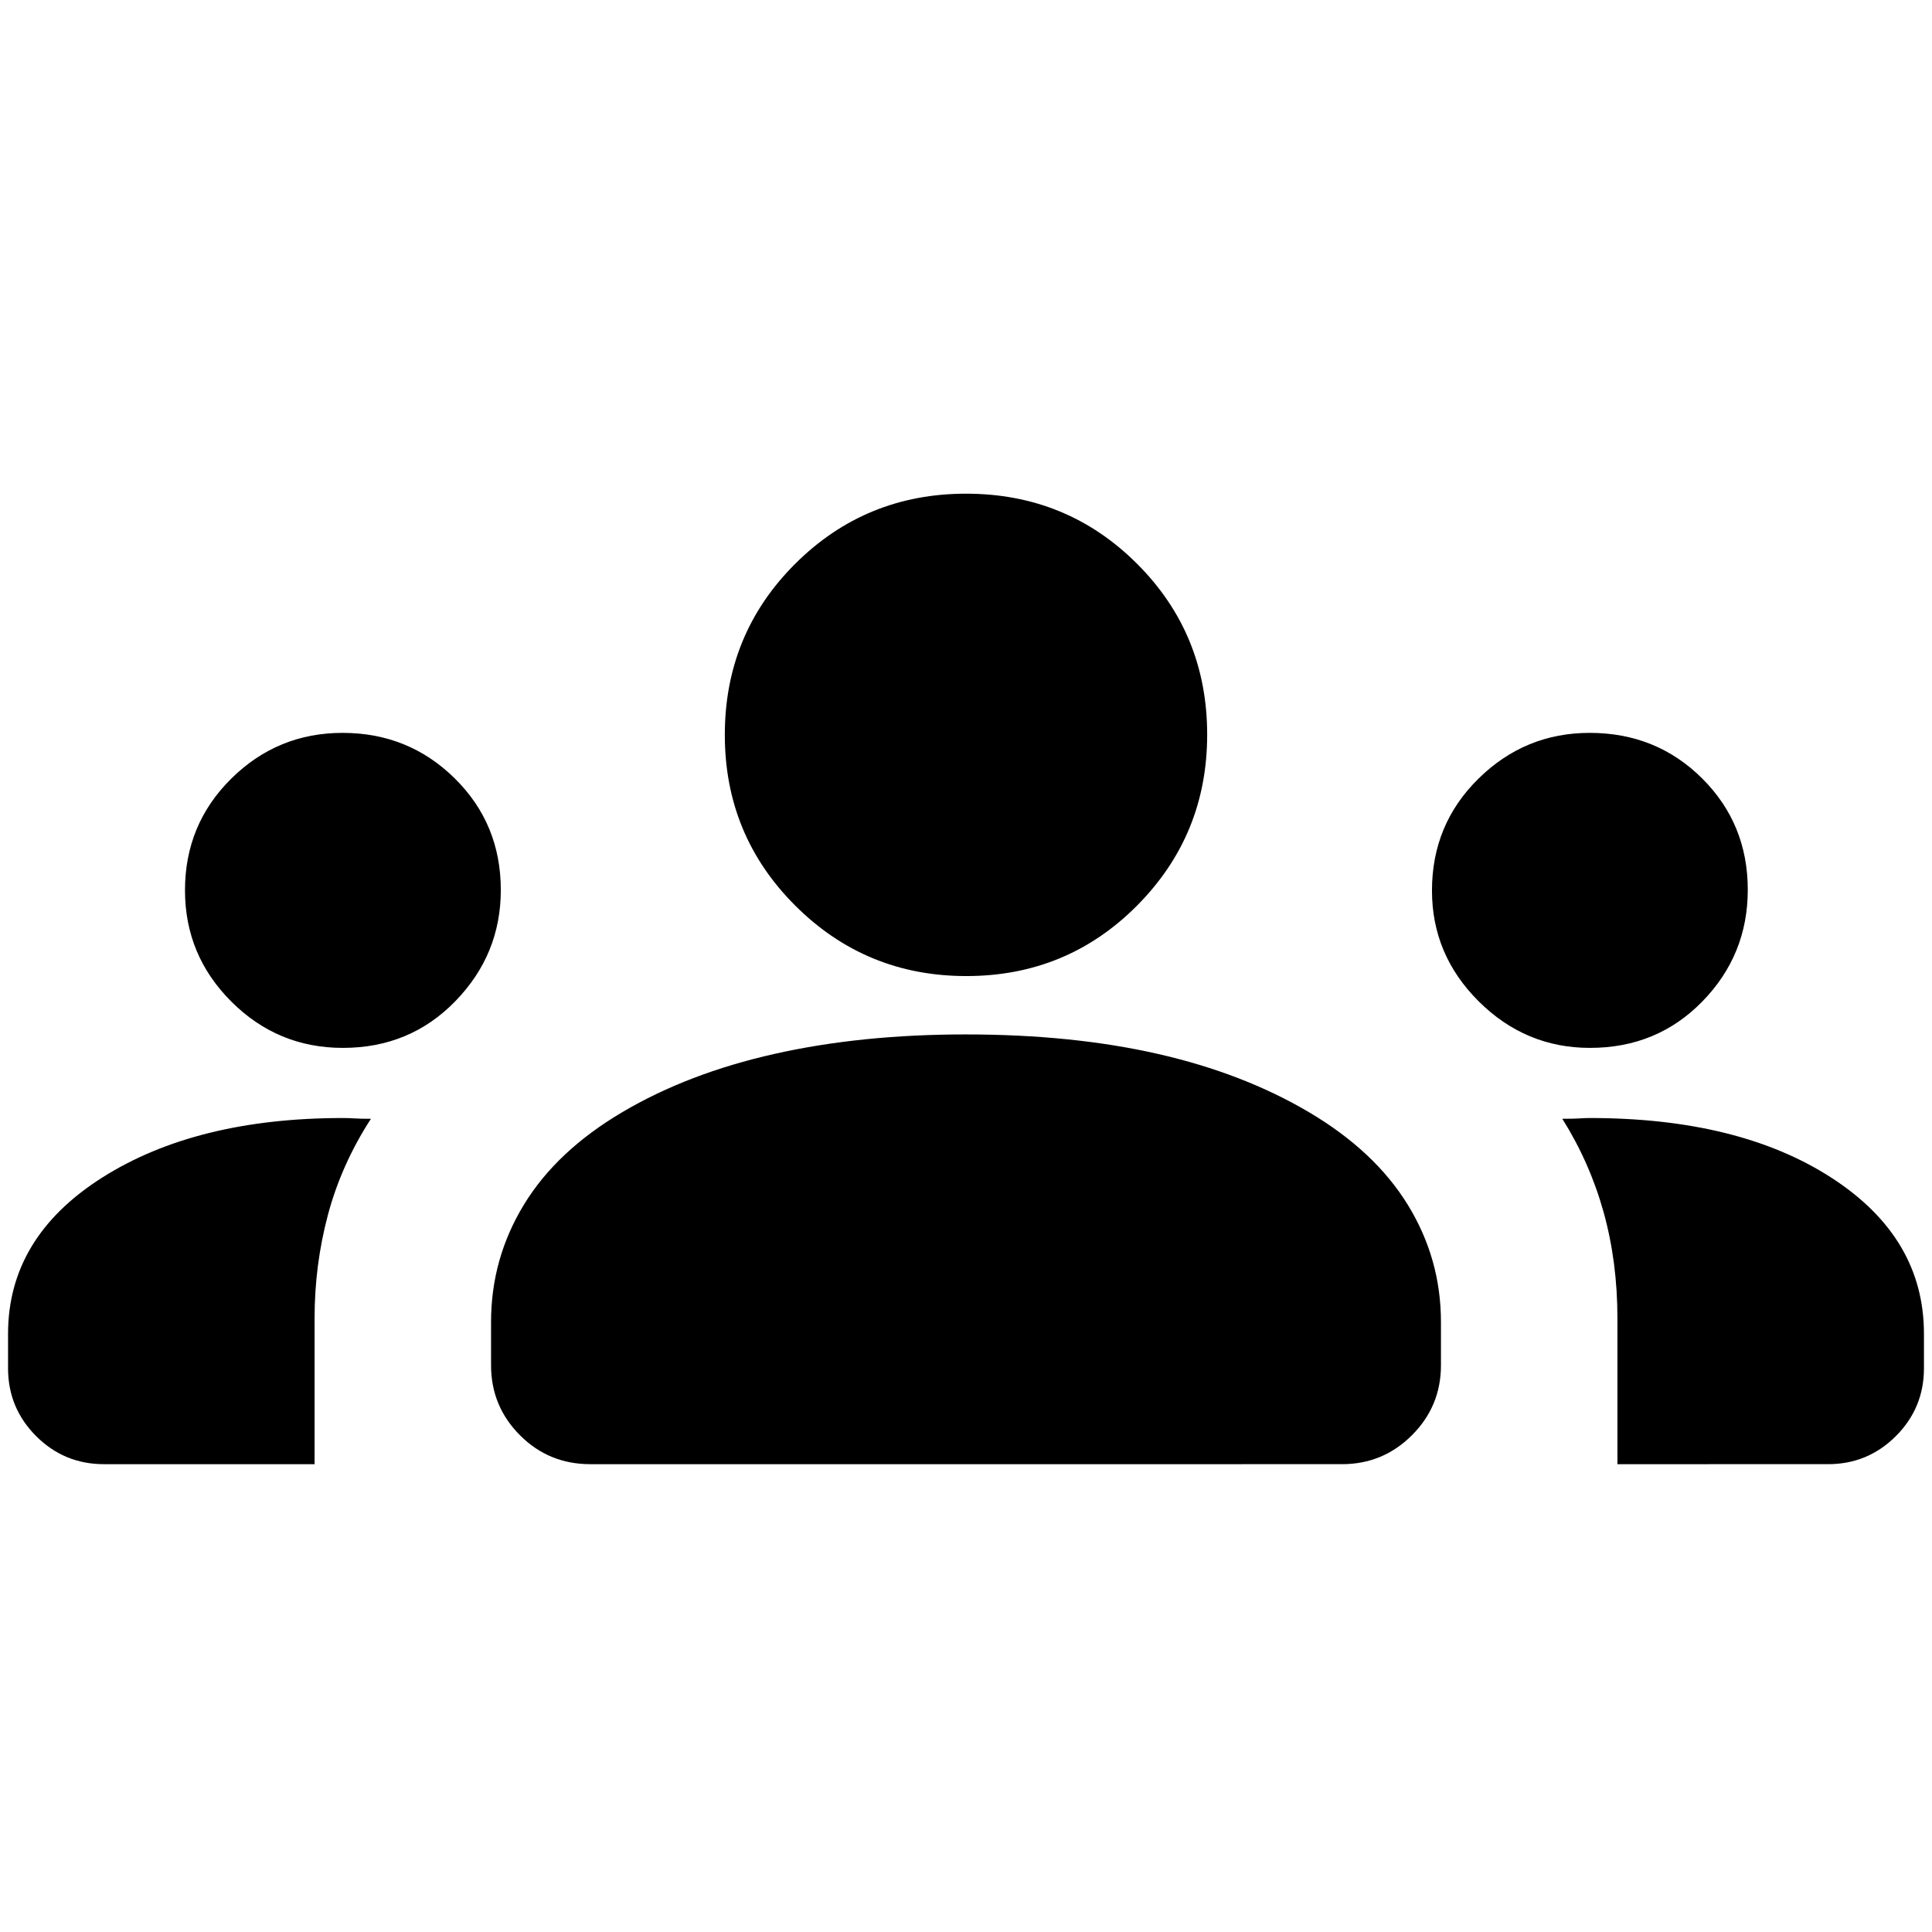 <svg xmlns="http://www.w3.org/2000/svg" height="24" viewBox="0 -960 960 960" width="24"><path d="M51.62-232.46q-19.71 0-33.67-13.95Q4-260.37 4-280.08v-17.15q0-47.92 46.69-77.58 46.7-29.65 119.7-29.65 3.07 0 5.8.19t8.12.19q-14.69 22.7-21.35 47.67-6.65 24.97-6.65 51.41v72.54H51.62Zm241.69 0q-20.62 0-34.96-14.4Q244-261.25 244-281.62v-21.47q0-31.46 16.27-58.22 16.27-26.77 48.96-46.07 32.69-19.31 75.66-28.96 42.96-9.66 94.92-9.66 52.96 0 95.42 9.66 42.46 9.65 75.15 28.96 32.7 19.3 49.16 46.07Q716-334.55 716-303.09v21.47q0 20.37-14.4 34.76-14.39 14.4-34.76 14.4H293.31Zm510.38 0v-72.49q0-27.96-6.84-52.63-6.85-24.67-20.54-46.5 5.77 0 8.61-.19 2.85-.19 5.08-.19 74.2 0 120.1 29.72 45.9 29.71 45.9 77.51v17.15q0 19.71-13.95 33.67-13.96 13.95-33.67 13.95H803.69ZM170.37-439.31q-32.37 0-55.41-22.99-23.04-23-23.04-55.29 0-32.79 23-55.52 23-22.73 55.29-22.73 32.79 0 55.71 22.58 22.93 22.58 22.93 55.52 0 31.97-22.57 55.2-22.56 23.23-55.91 23.23Zm619.72 0q-32.09 0-55.32-23.11-23.23-23.12-23.23-55.06 0-32.9 23.12-55.63 23.11-22.73 55.24-22.73 33.1 0 55.83 22.58 22.73 22.58 22.73 55.4 0 32.33-22.53 55.44t-55.84 23.11ZM480.14-475q-49.88 0-84.93-34.95-35.05-34.96-35.05-84.89 0-50.14 34.95-84.99 34.95-34.86 84.89-34.86 50.13 0 84.99 34.82 34.85 34.81 34.85 84.89 0 49.88-34.81 84.93Q530.21-475 480.14-475Z"/></svg>